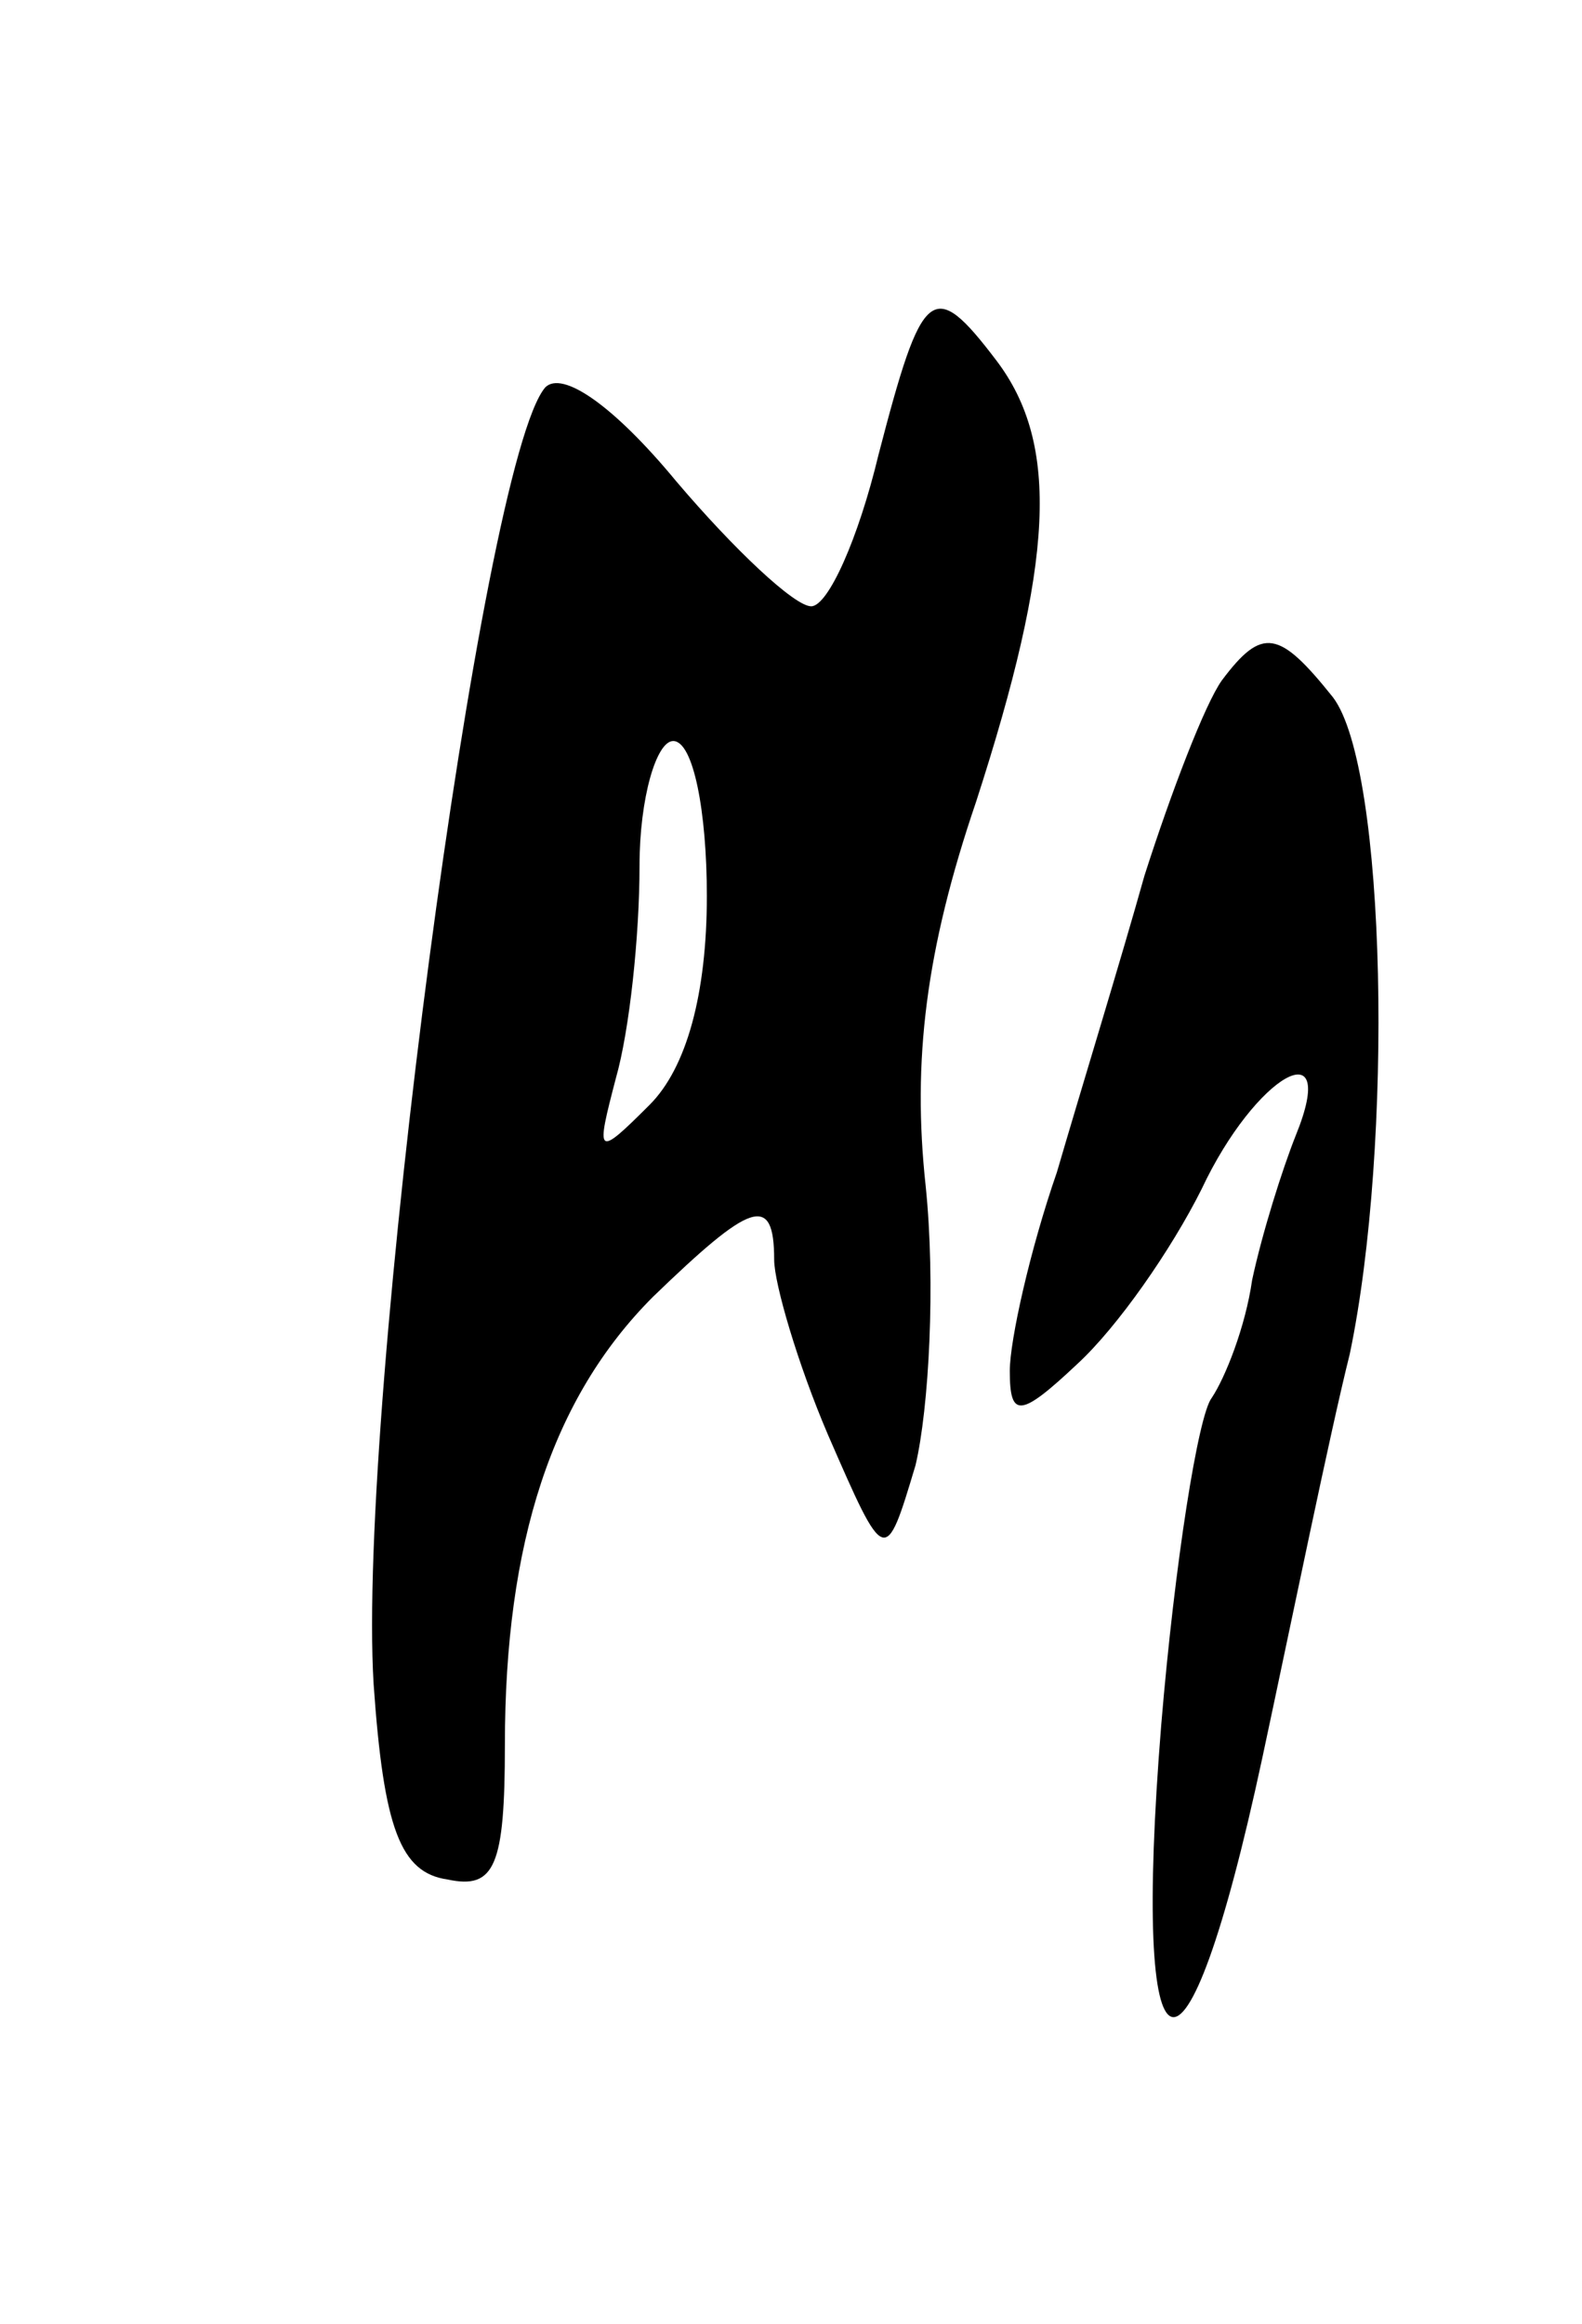 <svg version="1.0" xmlns="http://www.w3.org/2000/svg"
 width="47pt" height="69pt" viewBox="0 0 47 69"
 preserveAspectRatio="xMidYMid meet">
<g transform="translate(0,69) scale(0.1,-0.1)"
fill="#000000" stroke="none">
<path d="M261 555 c-6 -25 -15 -45 -20 -45 -5 0 -23 17 -40 37 -19 23 -34 33
-39 28 -19 -22 -56 -303 -51 -385 3 -43 8 -56 22 -58 14 -3 17 4 17 40 0 60
14 103 44 133 29 28 36 31 36 11 0 -7 7 -31 16 -52 17 -39 17 -39 26 -9 4 17
6 54 3 83 -4 37 0 70 15 114 23 71 25 106 6 131 -19 25 -22 22 -35 -28z m-51
-131 c0 -29 -6 -51 -17 -62 -16 -16 -16 -15 -10 8 4 14 7 42 7 63 0 20 5 37
10 37 6 0 10 -21 10 -46z"/>
<path d="M363 488 c-5 -7 -15 -33 -23 -58 -7 -25 -19 -64 -26 -88 -8 -23 -14
-50 -14 -59 0 -14 3 -14 20 2 12 11 28 34 37 52 16 34 41 48 28 16 -4 -10 -10
-29 -13 -43 -2 -14 -8 -29 -12 -35 -4 -5 -11 -49 -15 -97 -9 -111 7 -117 30
-10 9 42 20 96 26 120 13 62 11 174 -5 195 -16 20 -21 21 -33 5z"/>
</g>
</svg>
